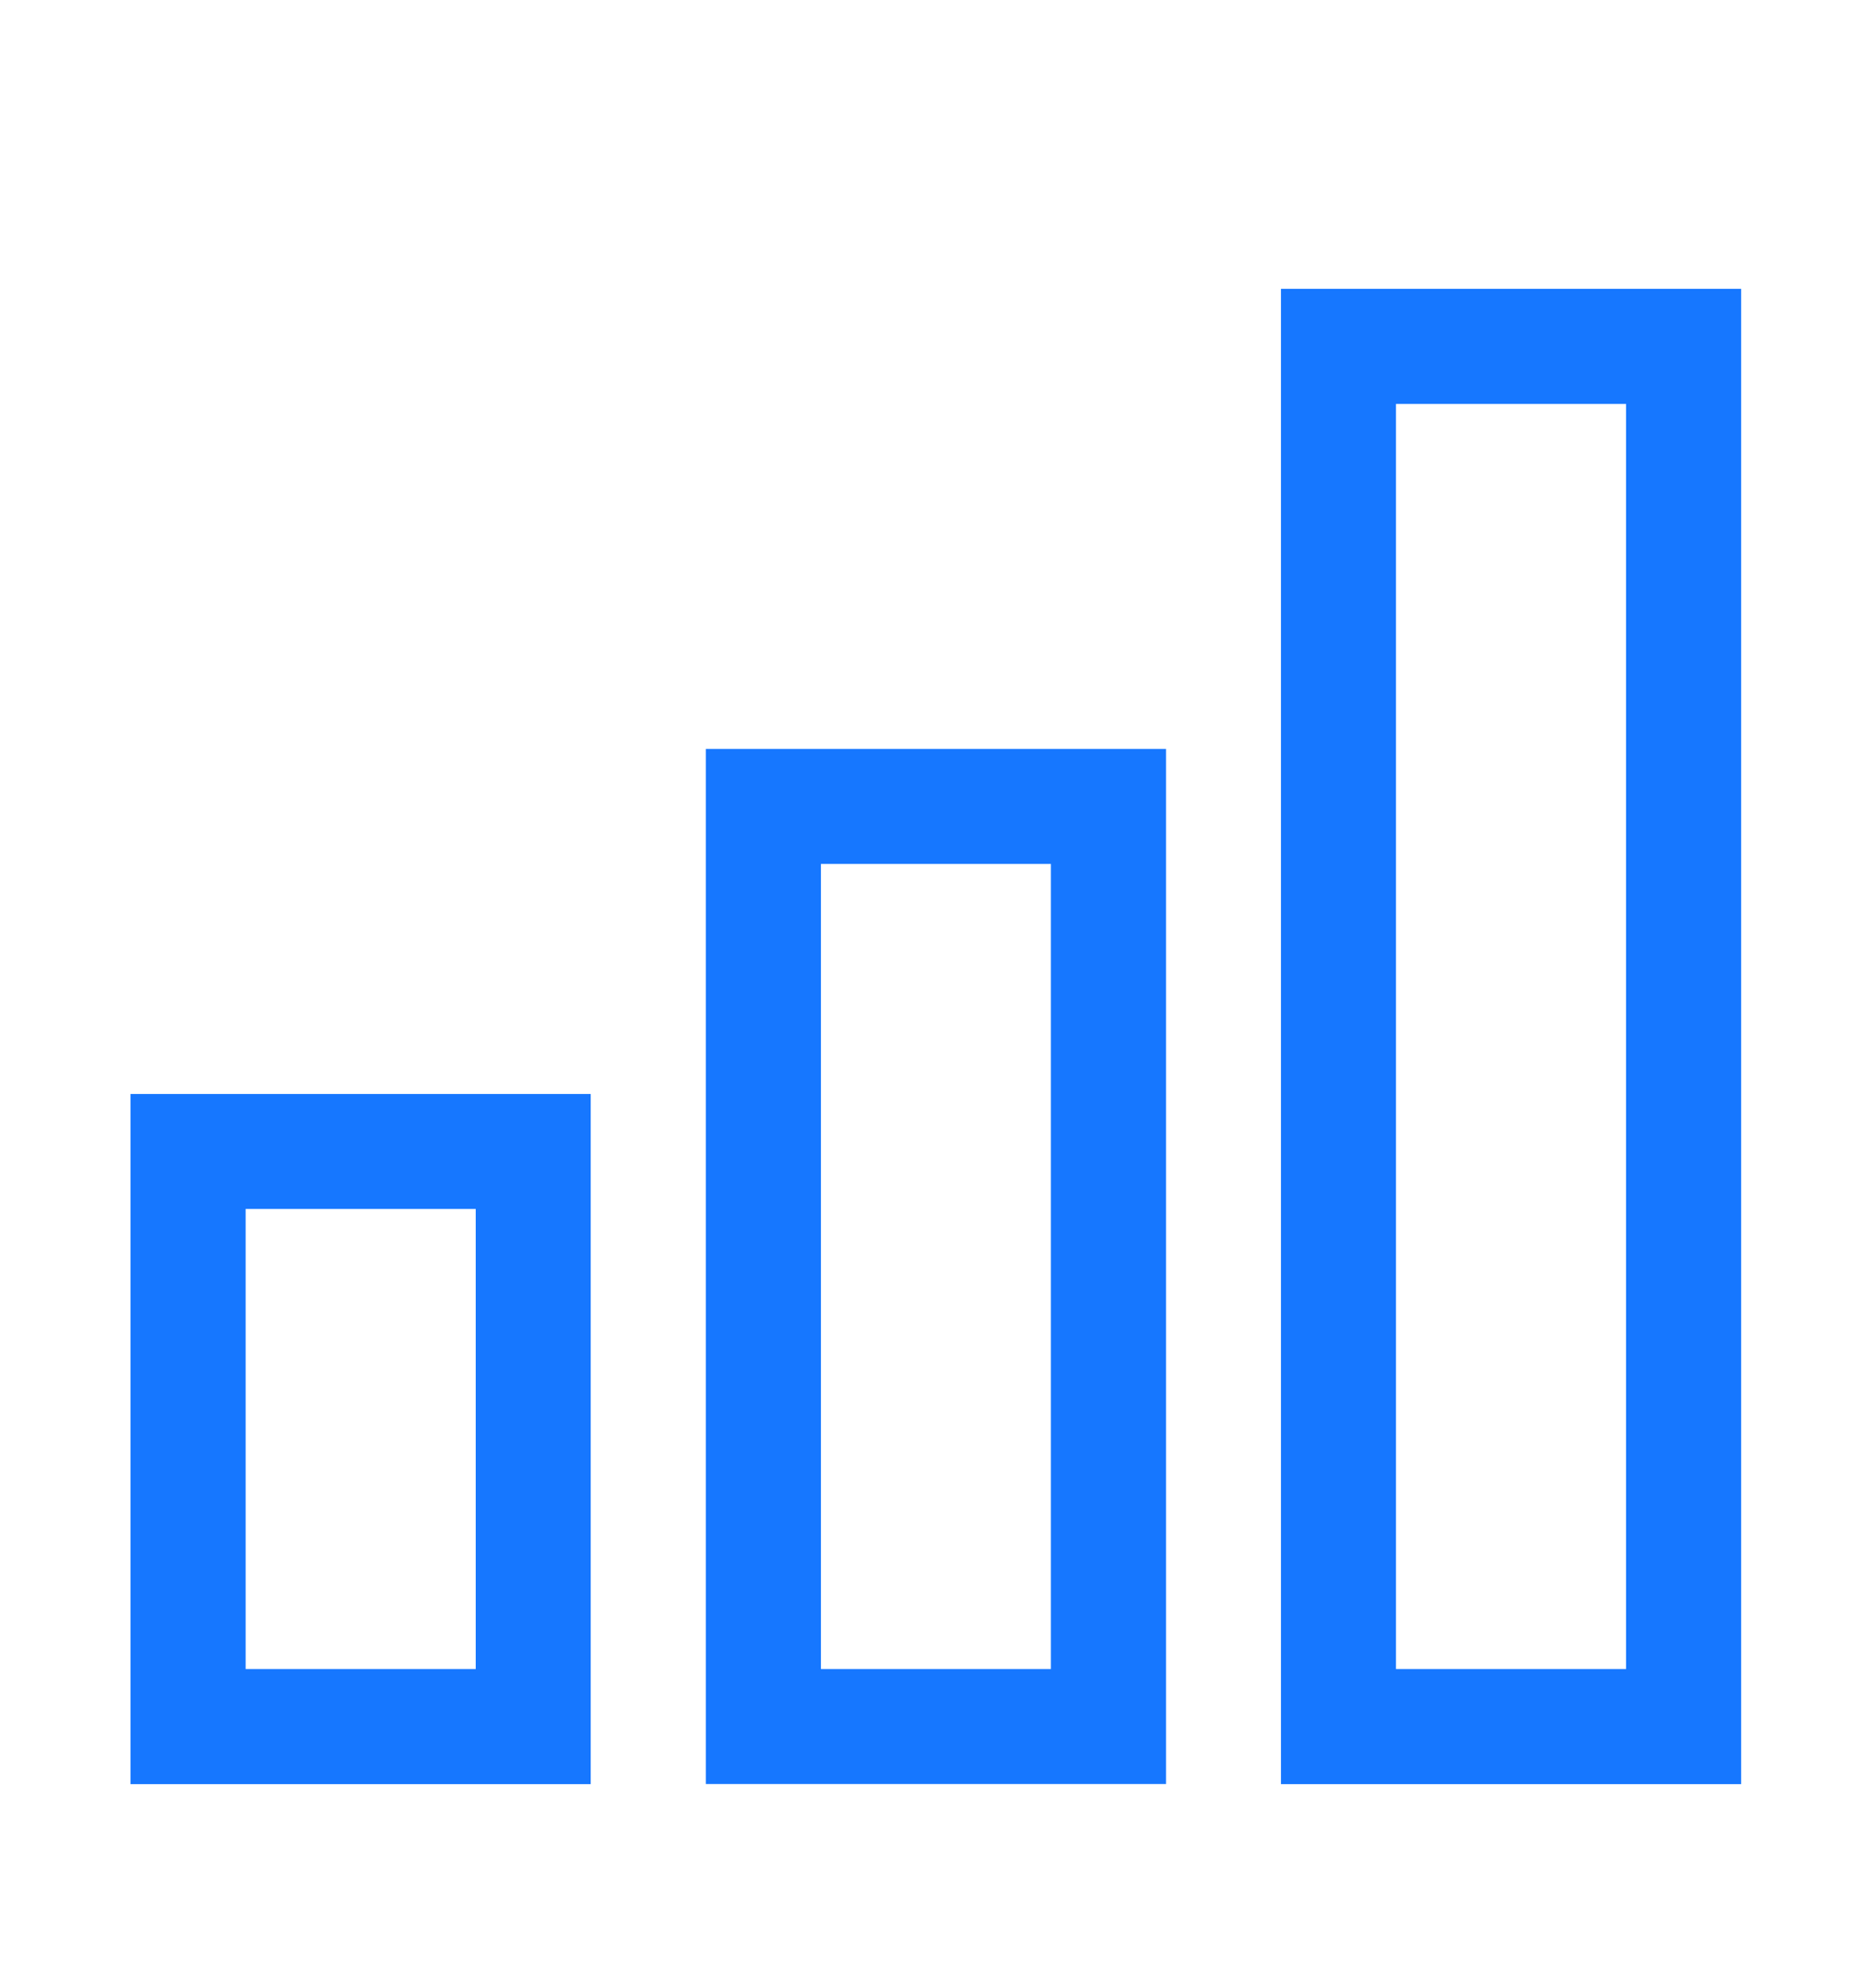 <?xml version="1.0" encoding="UTF-8" standalone="no"?><svg width='17' height='18' viewBox='0 0 17 18' fill='none' xmlns='http://www.w3.org/2000/svg'>
<g clip-path='url(#clip0_0_21168)'>
<path d='M15.778 16.17H11.608V2.618H15.778V16.17ZM12.65 15.127H14.735V3.661H12.65V15.127Z' fill='#1677FF'/>
<path d='M10.566 16.169H6.396V6.788H10.566V16.169ZM7.439 15.127H9.523V7.83H7.439V15.127Z' fill='#1677FF'/>
<path d='M5.353 16.17H1.183V9.915H5.353V16.17ZM2.226 15.127H4.311V10.957H2.226V15.127Z' fill='#1677FF'/>
</g>
<defs>
<clipPath id='clip0_0_21168'>
<rect width='16.679' height='16.679' fill='white' transform='translate(0.141 0.533)'/>
</clipPath>
</defs>
</svg>
